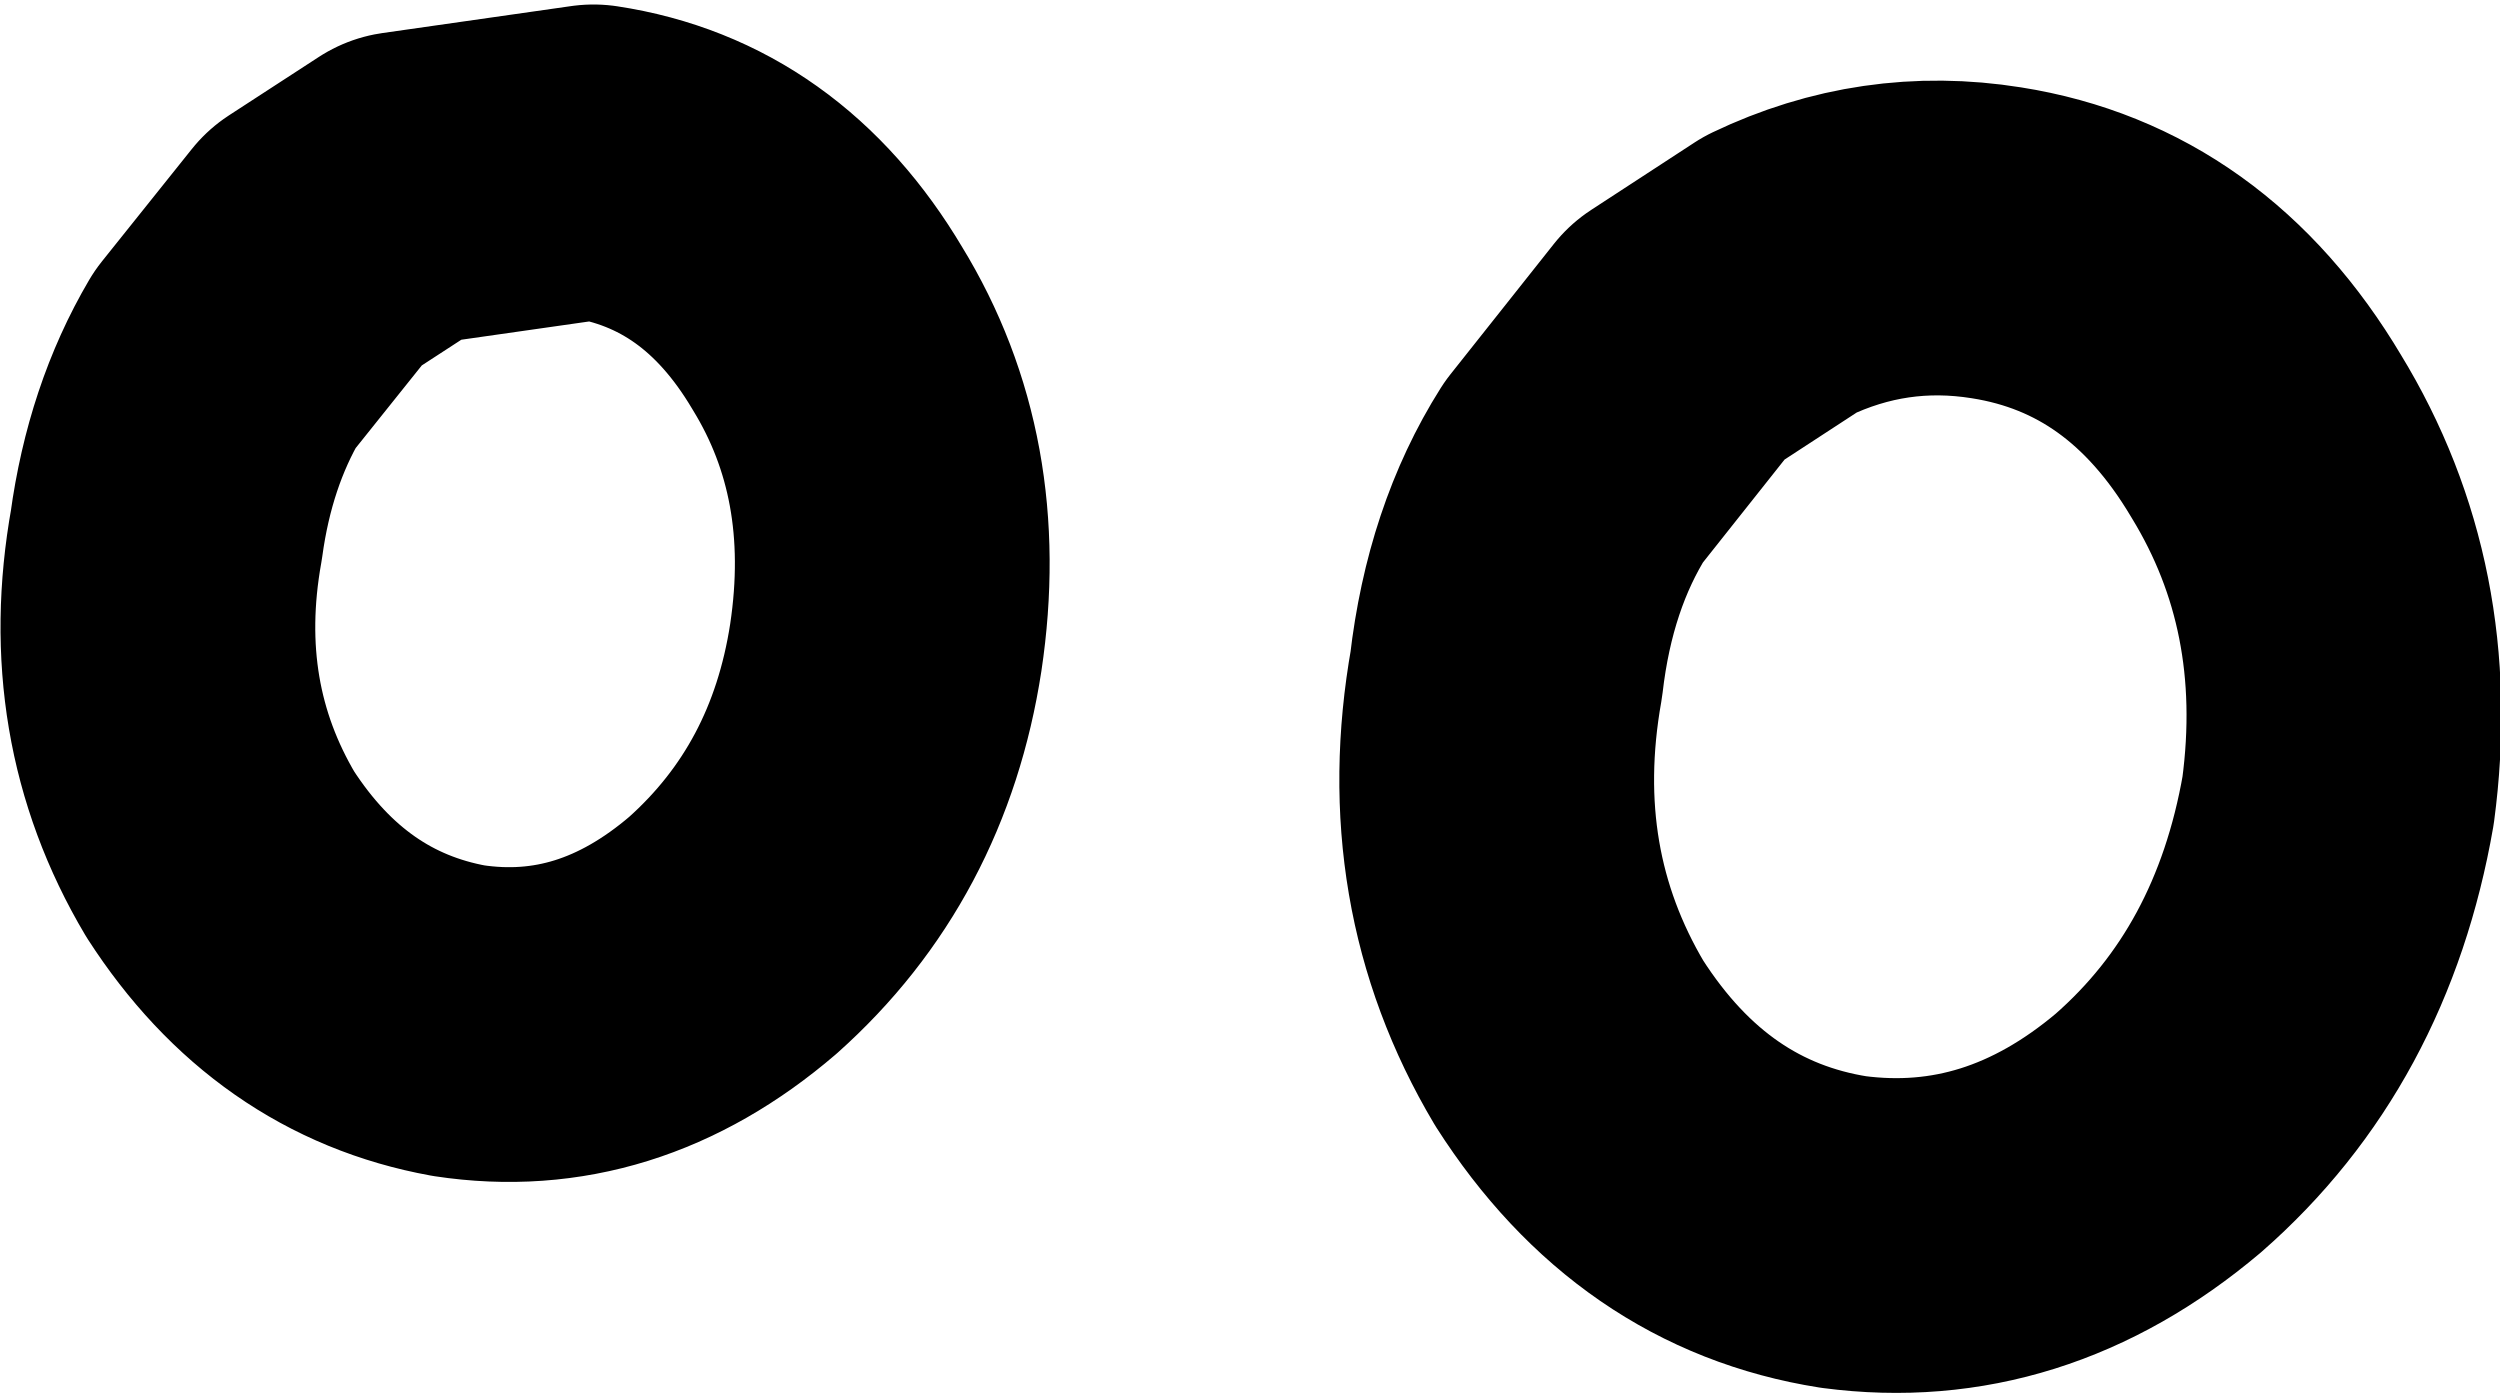 <?xml version="1.0" encoding="UTF-8" standalone="no"?>
<svg xmlns:ffdec="https://www.free-decompiler.com/flash" xmlns:xlink="http://www.w3.org/1999/xlink" ffdec:objectType="shape" height="15.5px" width="27.8px" xmlns="http://www.w3.org/2000/svg">
  <g transform="matrix(1.0, 0.0, 0.0, 1.0, 34.85, -13.4)">
    <path d="M-12.65 16.1 Q-10.75 16.4 -9.65 18.25 -8.55 20.05 -8.85 22.3 -9.25 24.6 -10.85 26.0 -12.45 27.35 -14.35 27.1 -16.25 26.8 -17.4 25.0 -18.5 23.15 -18.1 20.9 -17.95 19.6 -17.35 18.65 L-16.2 17.2 -15.05 16.45 Q-13.9 15.9 -12.65 16.1 M-33.0 19.35 Q-32.85 18.25 -32.35 17.4 L-31.35 16.15 -30.35 15.5 -28.25 15.2 Q-26.6 15.45 -25.65 17.05 -24.7 18.6 -25.0 20.6 -25.3 22.55 -26.7 23.8 -28.1 25.0 -29.75 24.75 -31.4 24.45 -32.4 22.9 -33.35 21.3 -33.0 19.35 Z" fill="none" stroke="#000000" stroke-linecap="round" stroke-linejoin="round" stroke-width="3.5"/>
  </g>
</svg>
